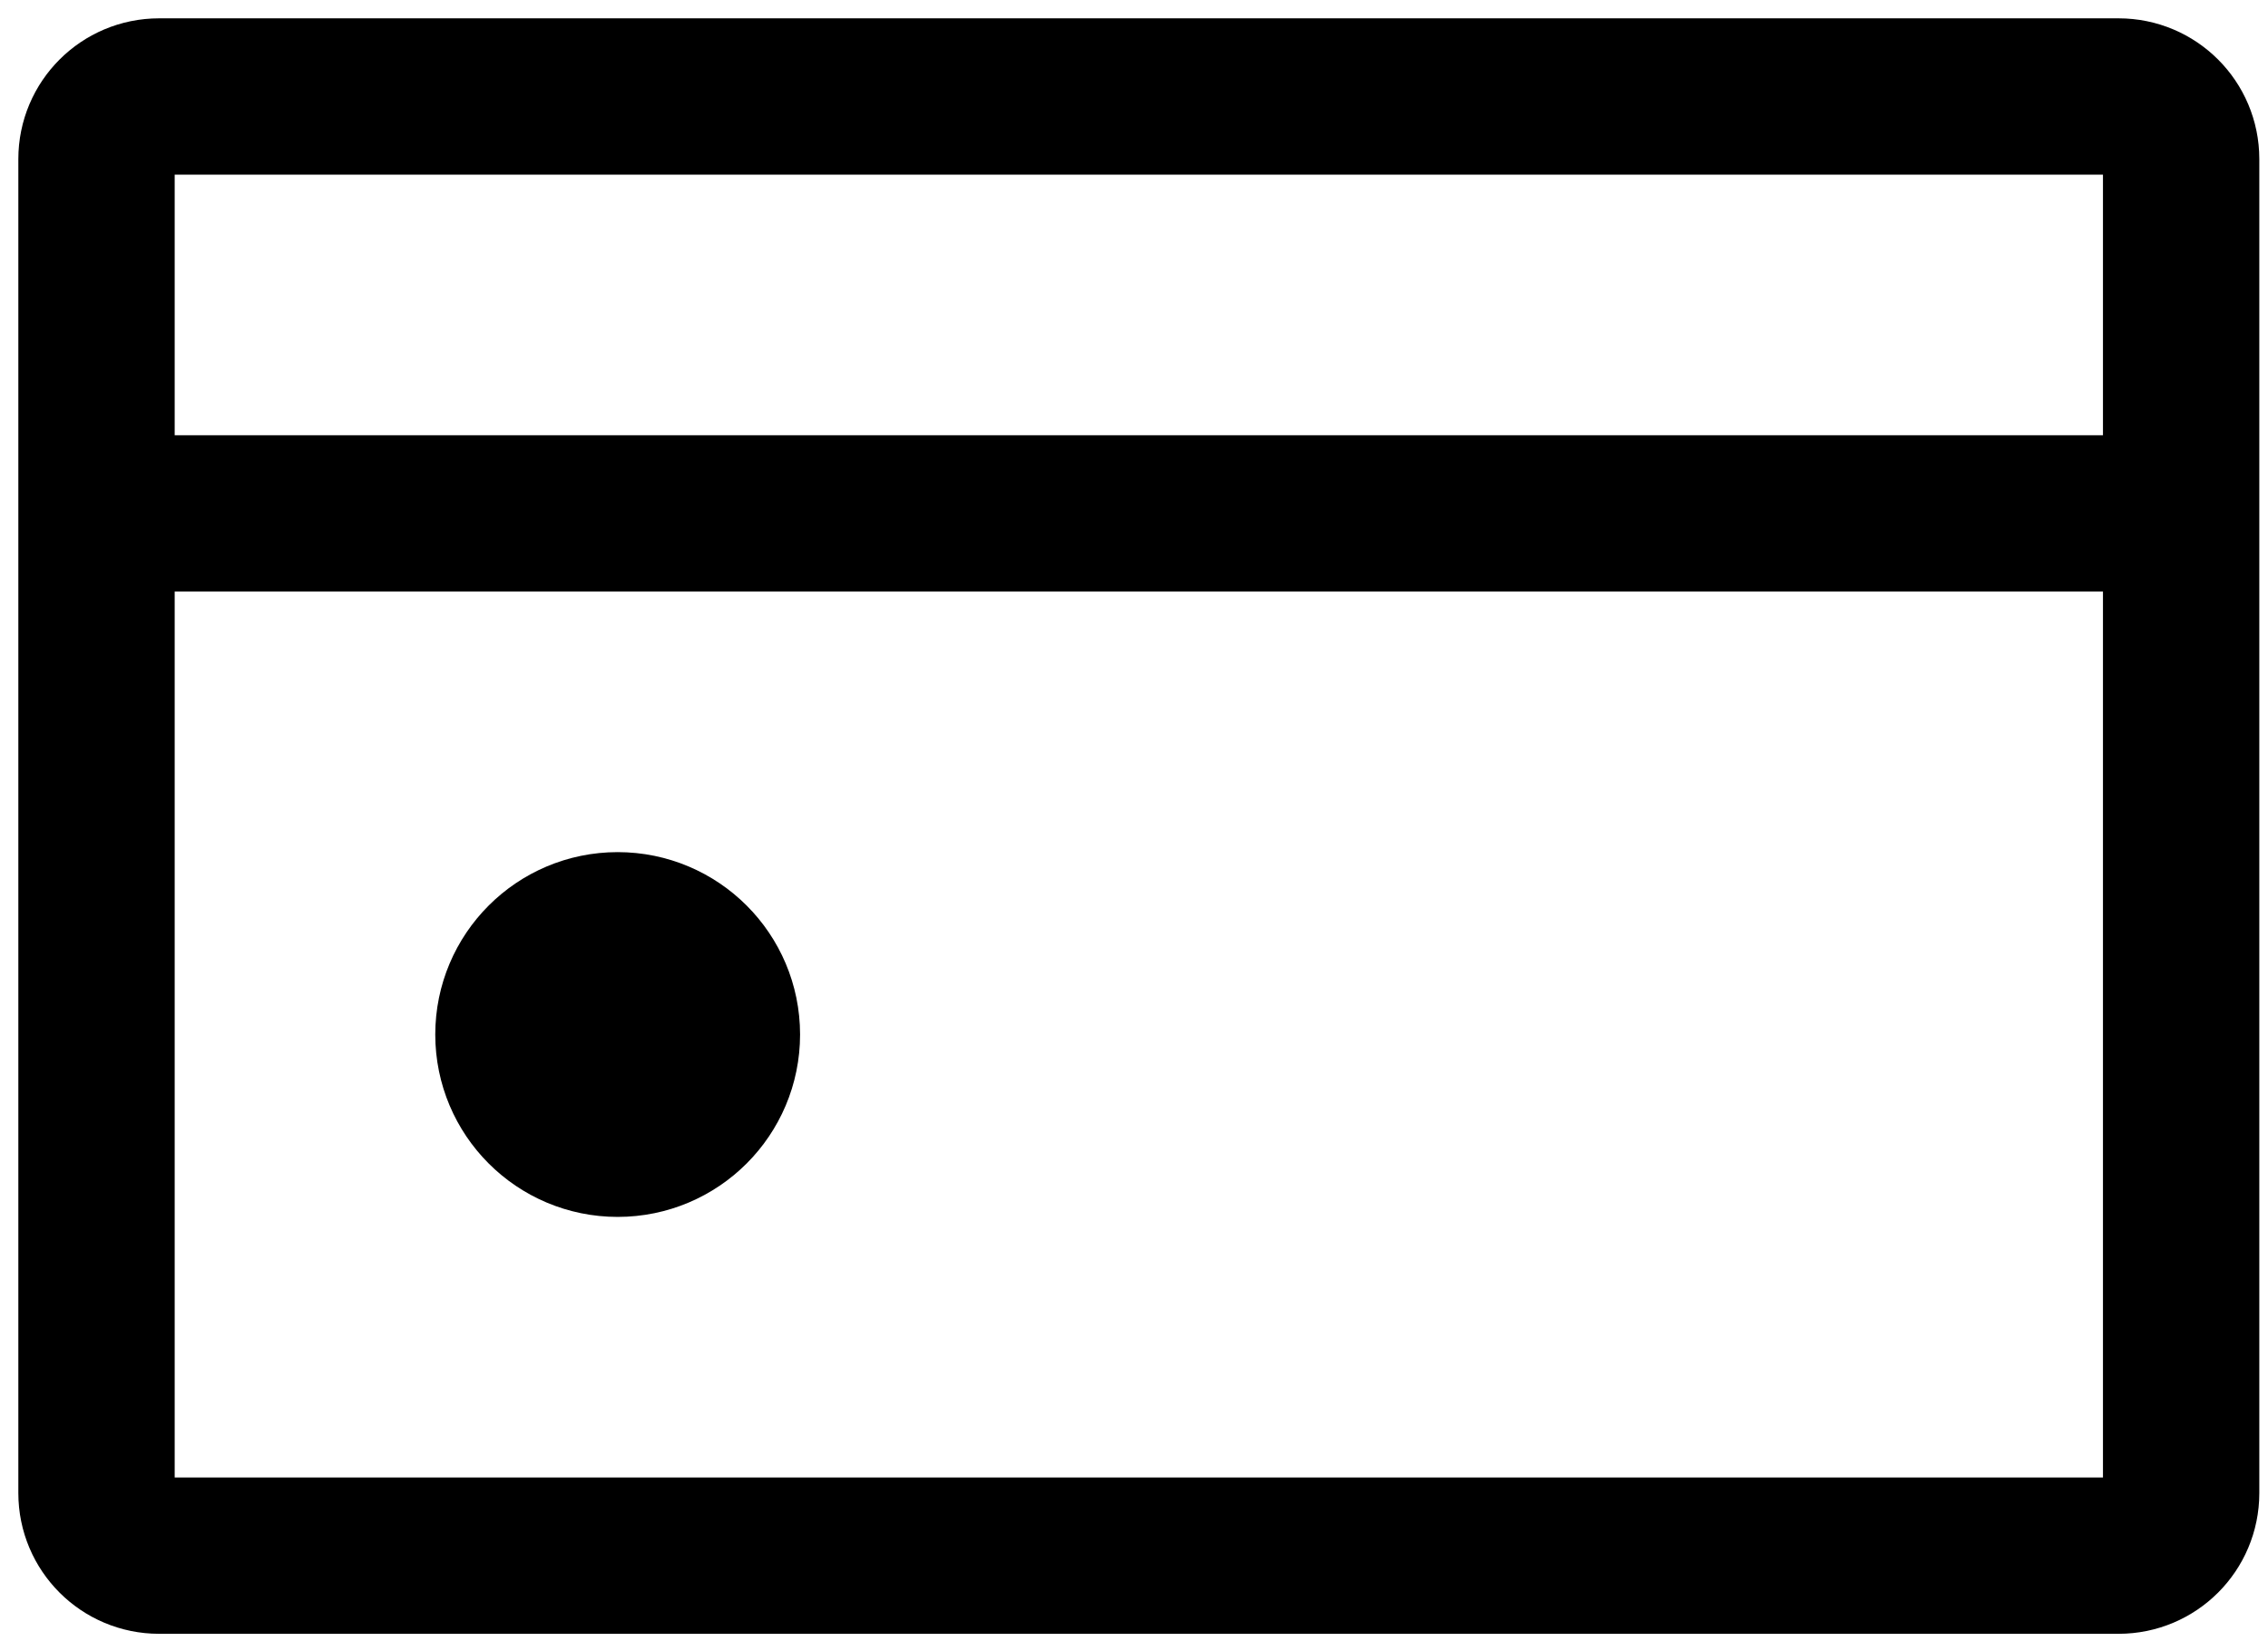 <svg width="94" height="68" viewBox="0 0 94 68" fill="none" xmlns="http://www.w3.org/2000/svg">
<path d="M25.6 47.2C27.986 47.2 29.92 45.266 29.92 42.88C29.92 40.494 27.986 38.56 25.6 38.56C23.214 38.56 21.28 40.494 21.28 42.88C21.28 45.266 23.214 47.2 25.6 47.2Z" fill="black" stroke="black" stroke-width="6.48" stroke-linecap="round" stroke-linejoin="round"/>
<path d="M4 21.28V6.592C4 5.16 5.16 4 6.592 4H87.808C89.24 4 90.4 5.16 90.4 6.592V21.28M4 21.28V61.888C4 63.32 5.16 64.48 6.592 64.48H87.808C89.24 64.48 90.4 63.32 90.4 61.888V21.28M4 21.28H90.4" stroke="black" stroke-width="6.48" stroke-linecap="round" stroke-linejoin="round"/>
</svg>
